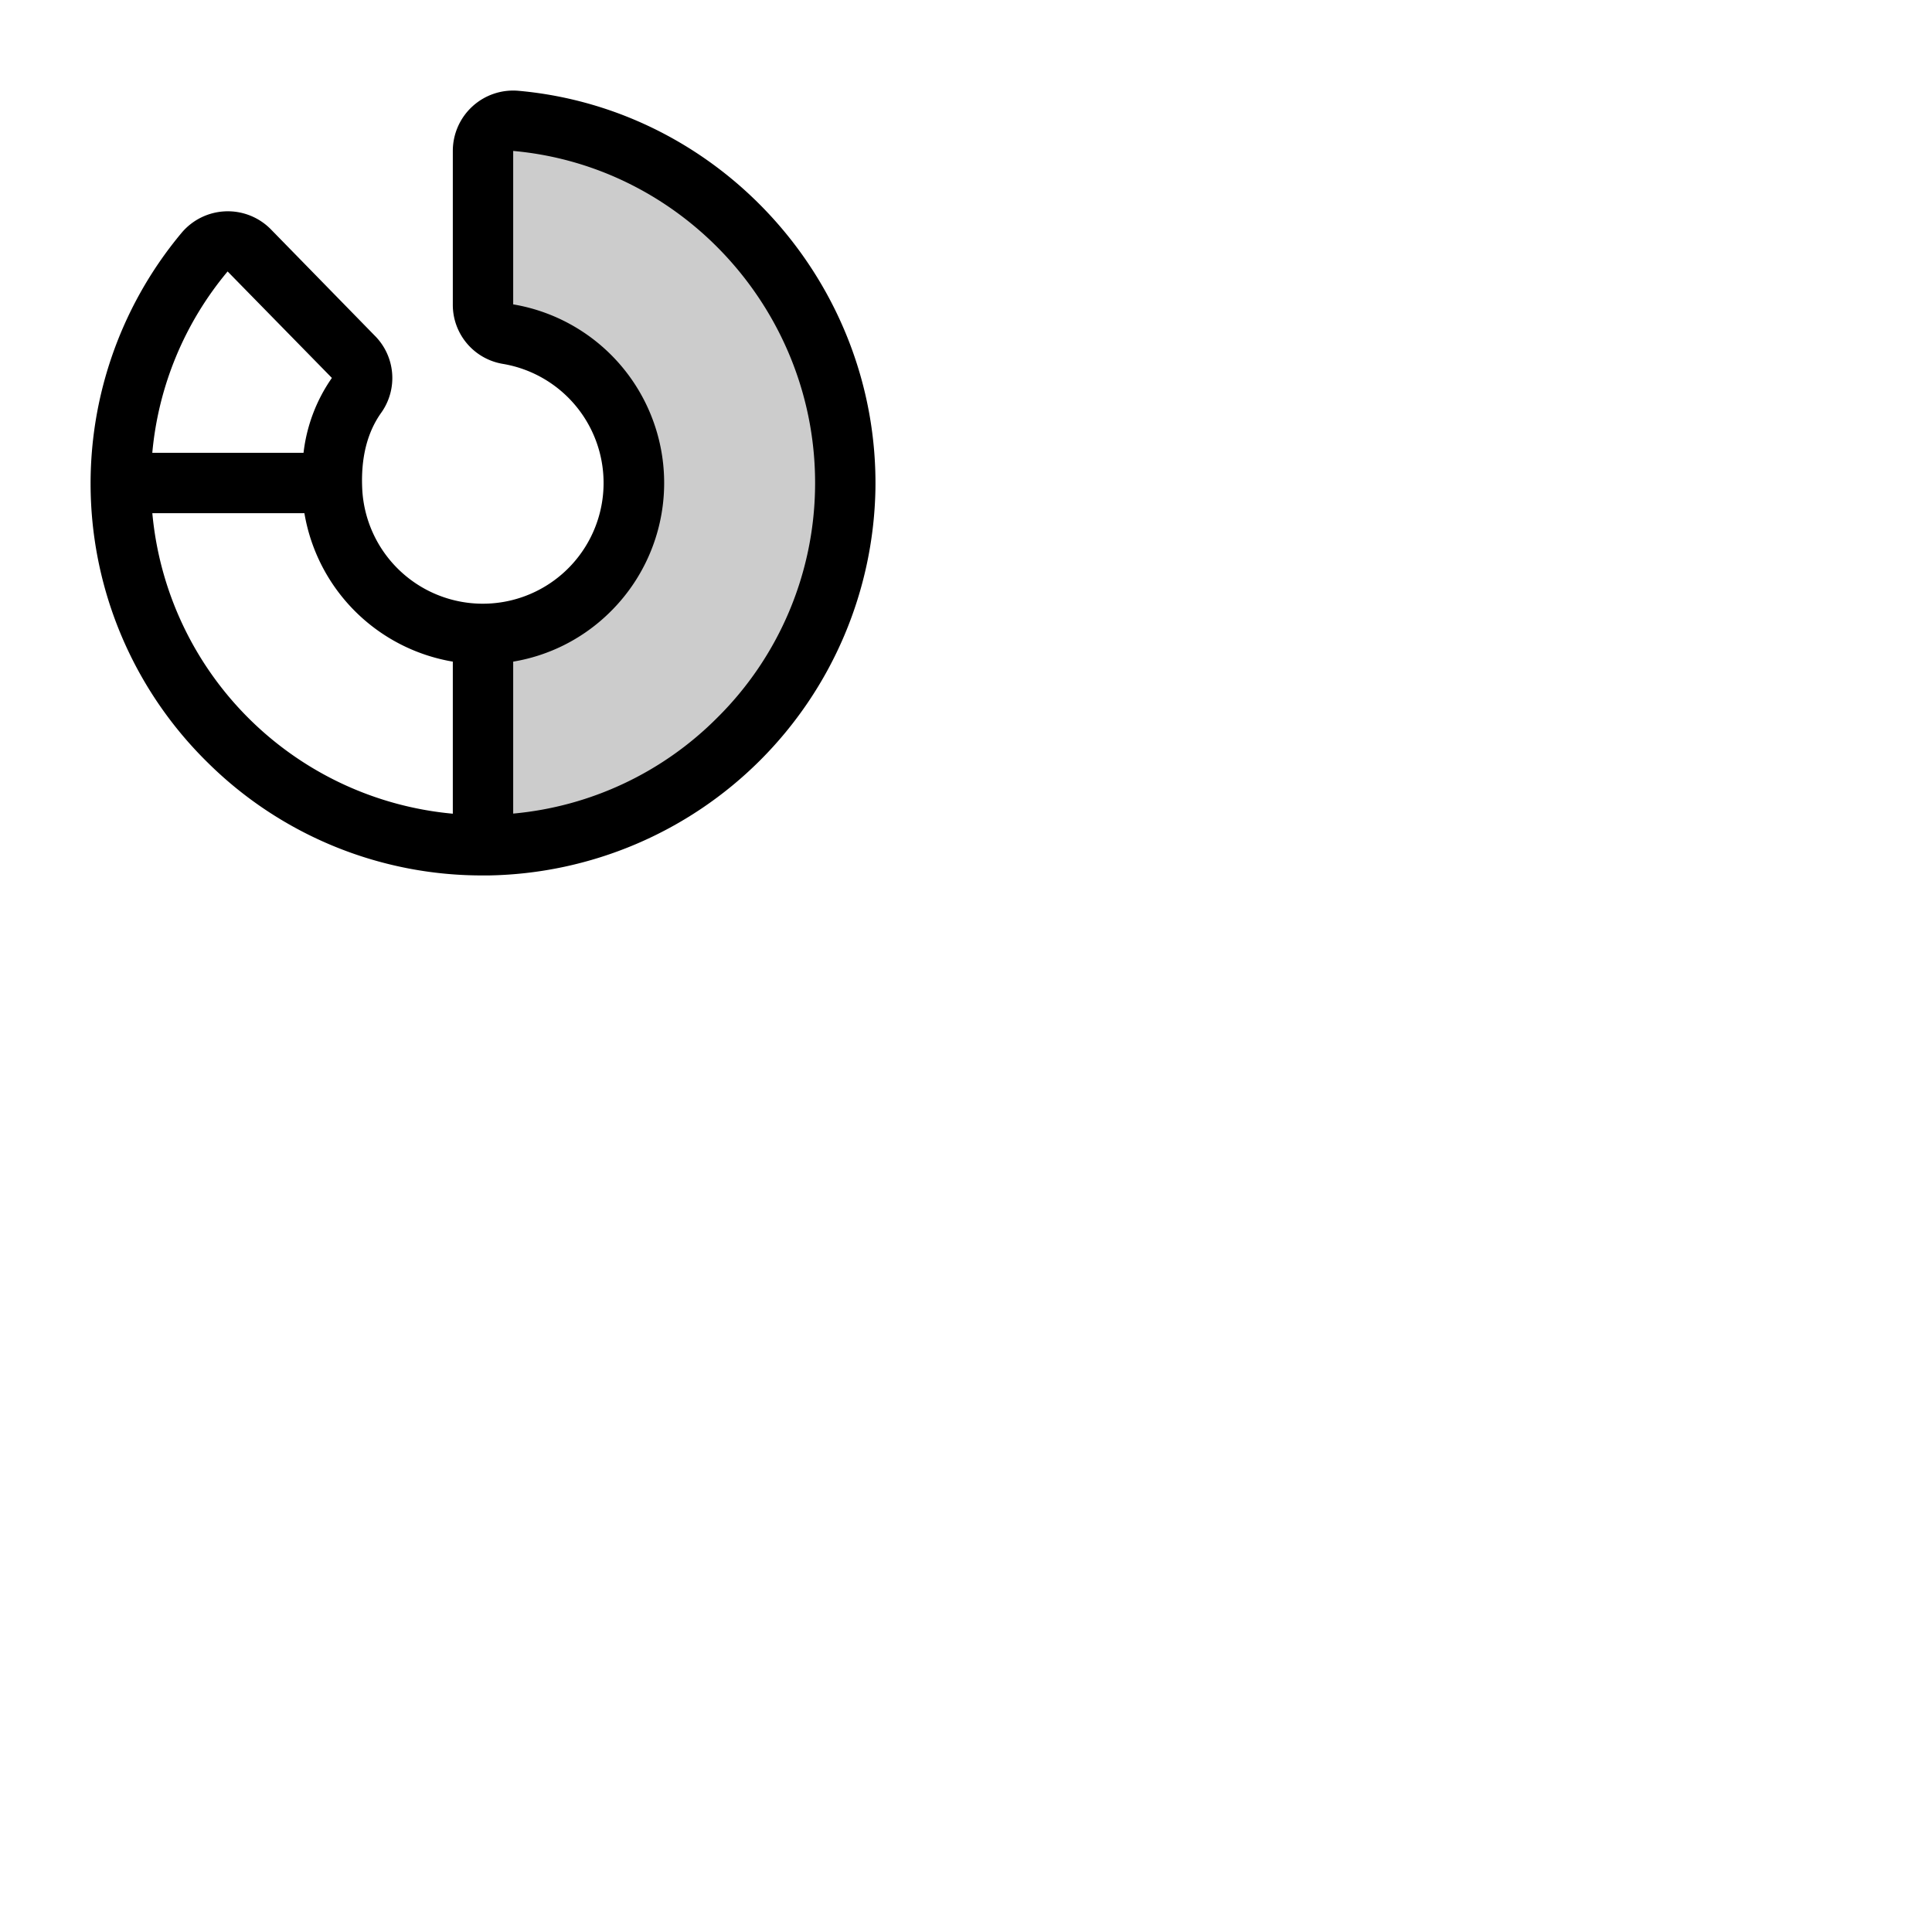<svg xmlns="http://www.w3.org/2000/svg" version="1.1" viewBox="0 0 512 512" fill="currentColor"><g fill="currentColor"><path d="M224 129.37c-.72 51.7-42.92 93.9-94.62 94.62H128V168a40 40 0 0 0 6.55-79.47a7.92 7.92 0 0 1-6.55-7.86V40a8 8 0 0 1 8.67-8c49.4 4.46 88.03 46.65 87.33 97.37" opacity=".2"/><path d="M137.39 24.06A16 16 0 0 0 120 40v40.67a15.86 15.86 0 0 0 13.25 15.76A32 32 0 1 1 96 129.68c-.41-8.22 1.27-15 5-20.26a15.86 15.86 0 0 0-1.69-20.47L71.69 60.68a16 16 0 0 0-23.63 1.1A103.6 103.6 0 0 0 55 202.05A103.24 103.24 0 0 0 128 232h1.49A104.3 104.3 0 0 0 232 129.48c.75-54.3-40.81-100.6-94.61-105.42M60.32 71.94l27.61 28.19v.06A43.29 43.29 0 0 0 80.44 120H40.36a87.13 87.13 0 0 1 19.96-48.06M40.37 136h40.3A48 48 0 0 0 120 175.34v40.3A88 88 0 0 1 40.37 136m149.77 54.14A87.45 87.45 0 0 1 136 215.61v-40.27a47.59 47.59 0 0 0 24.73-12.23A48 48 0 0 0 136 80.66V40c45.52 4.08 80.67 43.28 80 89.25a87.45 87.45 0 0 1-25.86 60.89"/></g></svg>